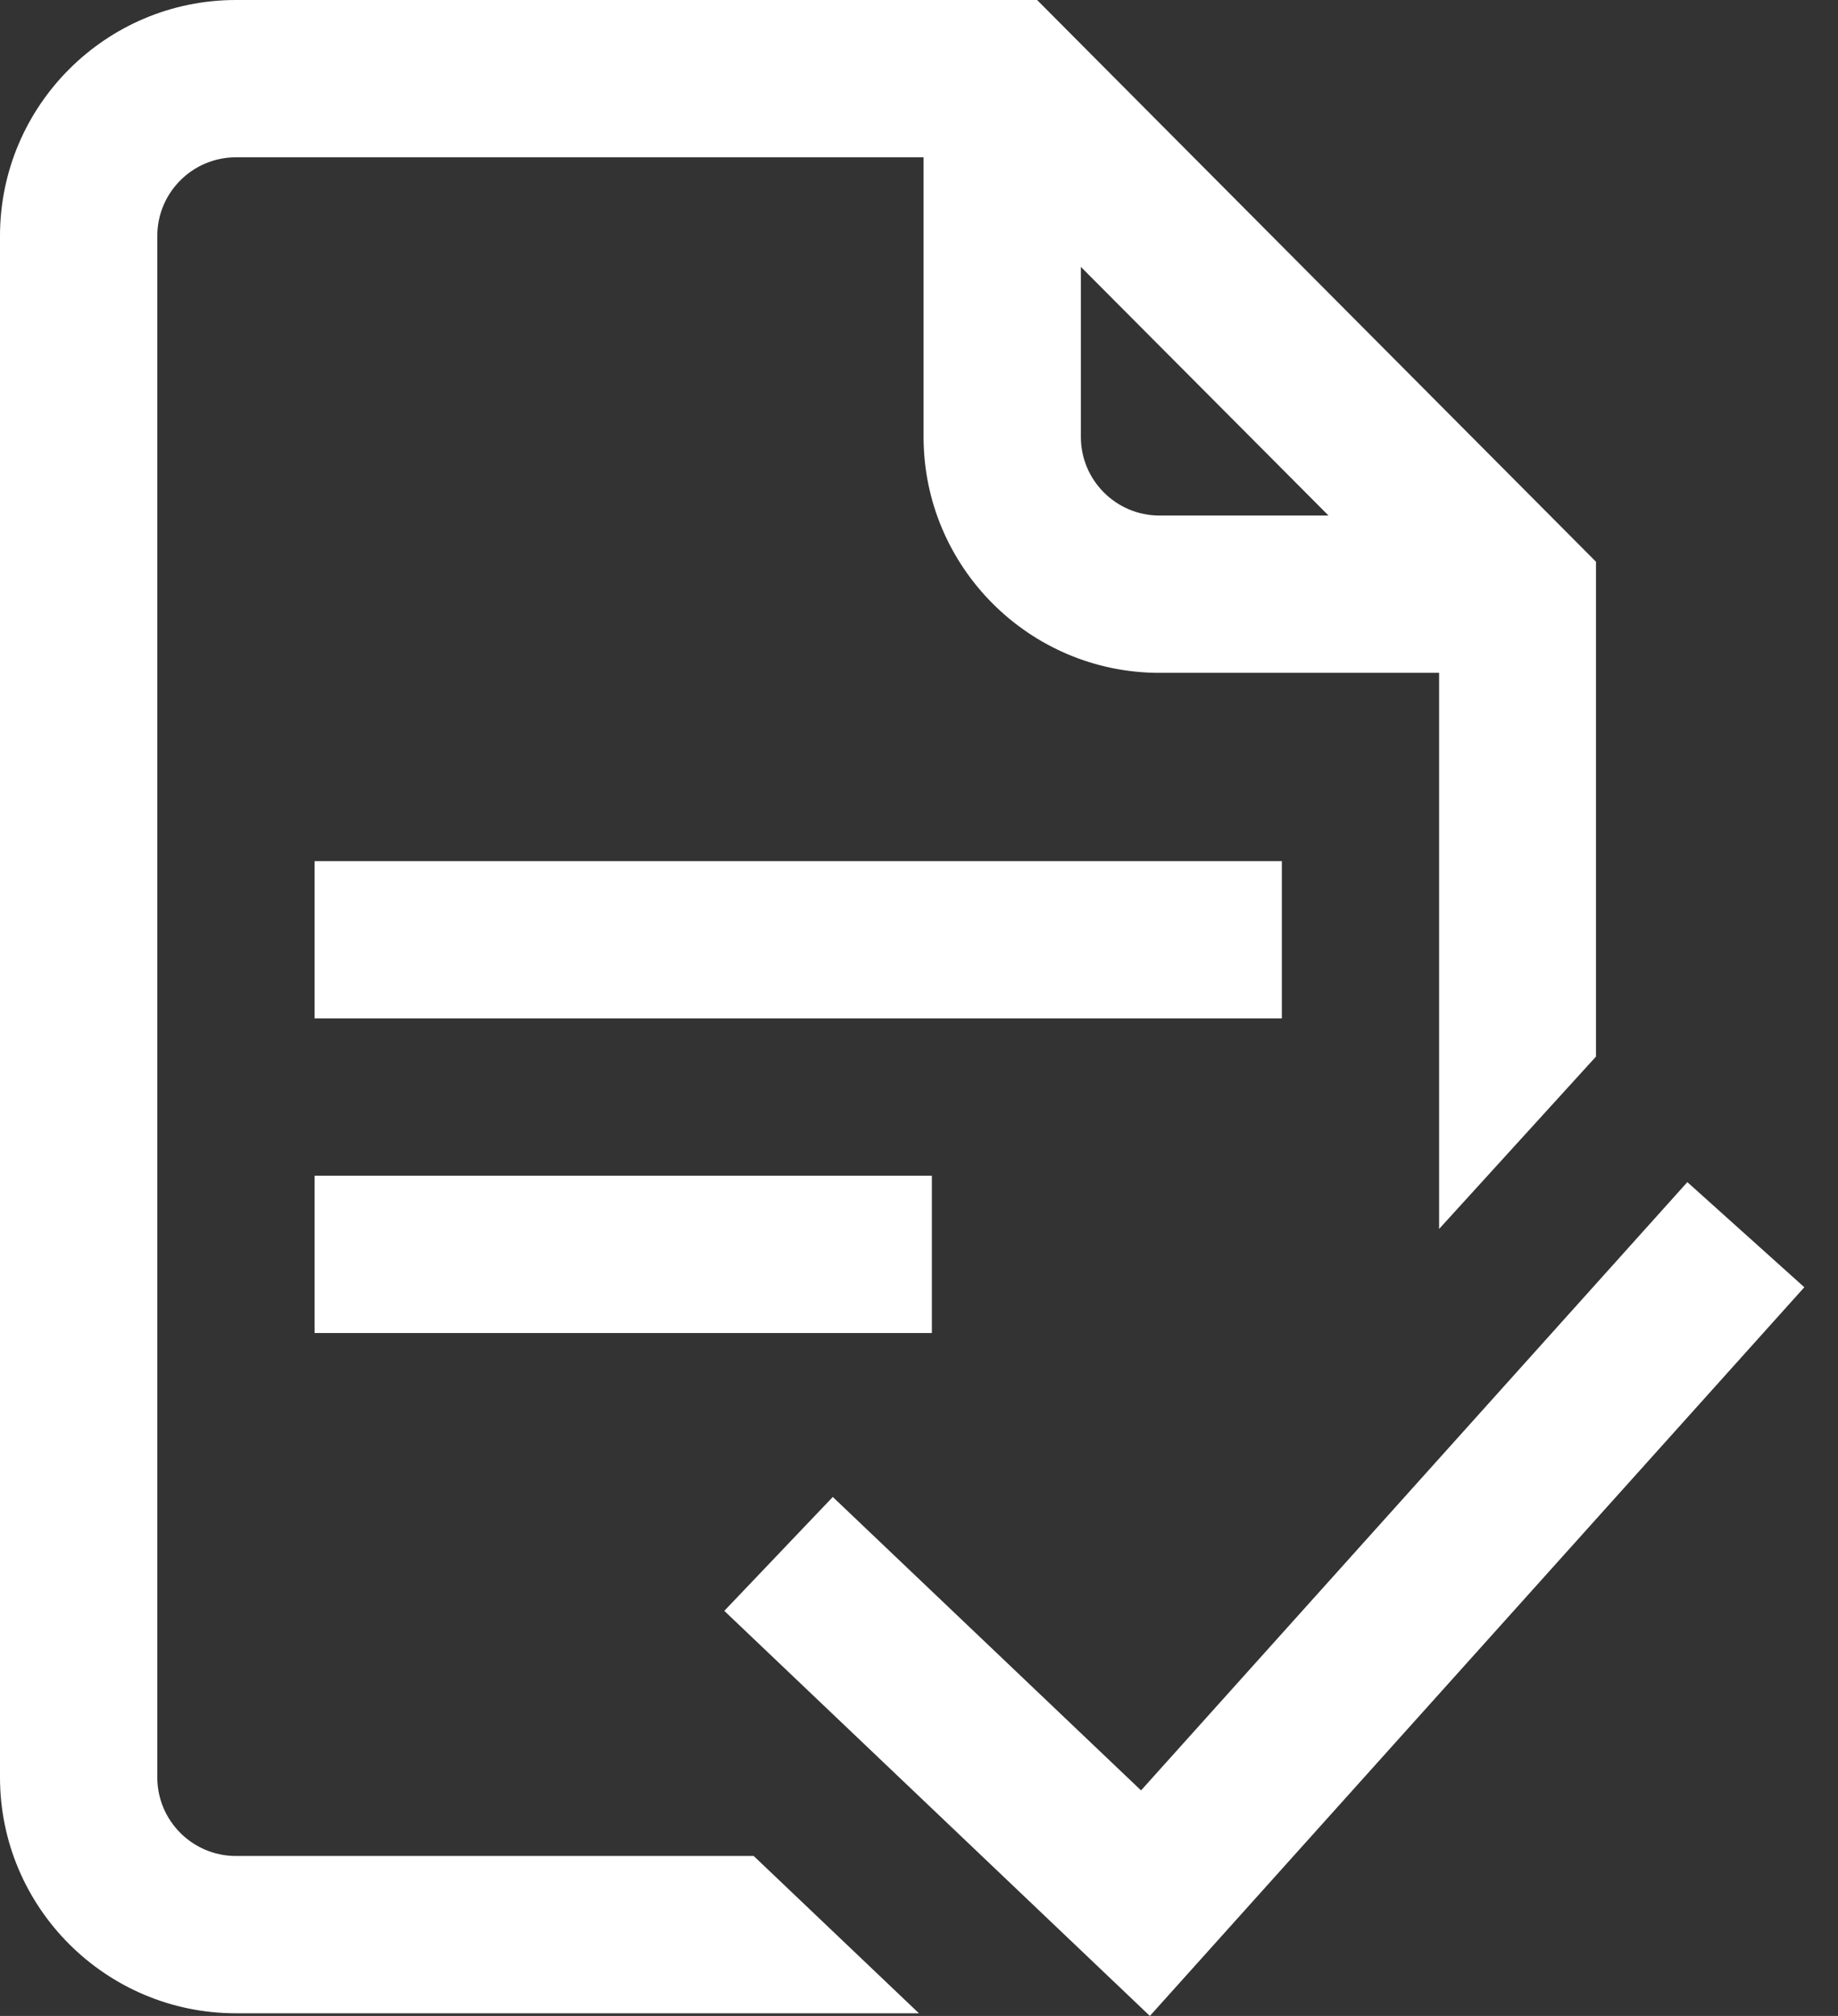 <svg width="31" height="34" viewBox="0 0 31 34" fill="none" xmlns="http://www.w3.org/2000/svg">
<rect x="0" y="0" width="31" height="34" fill="#333333" stroke="none"/>
<path d="M30.432 21.71L19.394 34L12.216 27.168L14.046 25.247L19.245 30.196L28.459 19.937L30.432 21.71ZM12.712 31.302L15.499 33.955H3.979C1.785 33.955 0 32.17 0 29.976V3.979C0 1.785 1.785 0 3.979 0H17.492L26.918 9.474V17.82L24.272 20.727V11.348H19.556C17.363 11.348 15.577 9.563 15.577 7.369V2.653H3.979C3.248 2.653 2.653 3.248 2.653 3.979V29.976C2.653 30.707 3.248 31.302 3.979 31.302H12.712ZM19.556 8.695H22.407L18.23 4.501V7.369C18.23 8.1 18.825 8.695 19.556 8.695ZM5.306 22.482H15.717V19.829H5.306V22.482ZM21.62 14.524H5.306V17.176H21.62V14.524Z" fill="white"/>
</svg>
